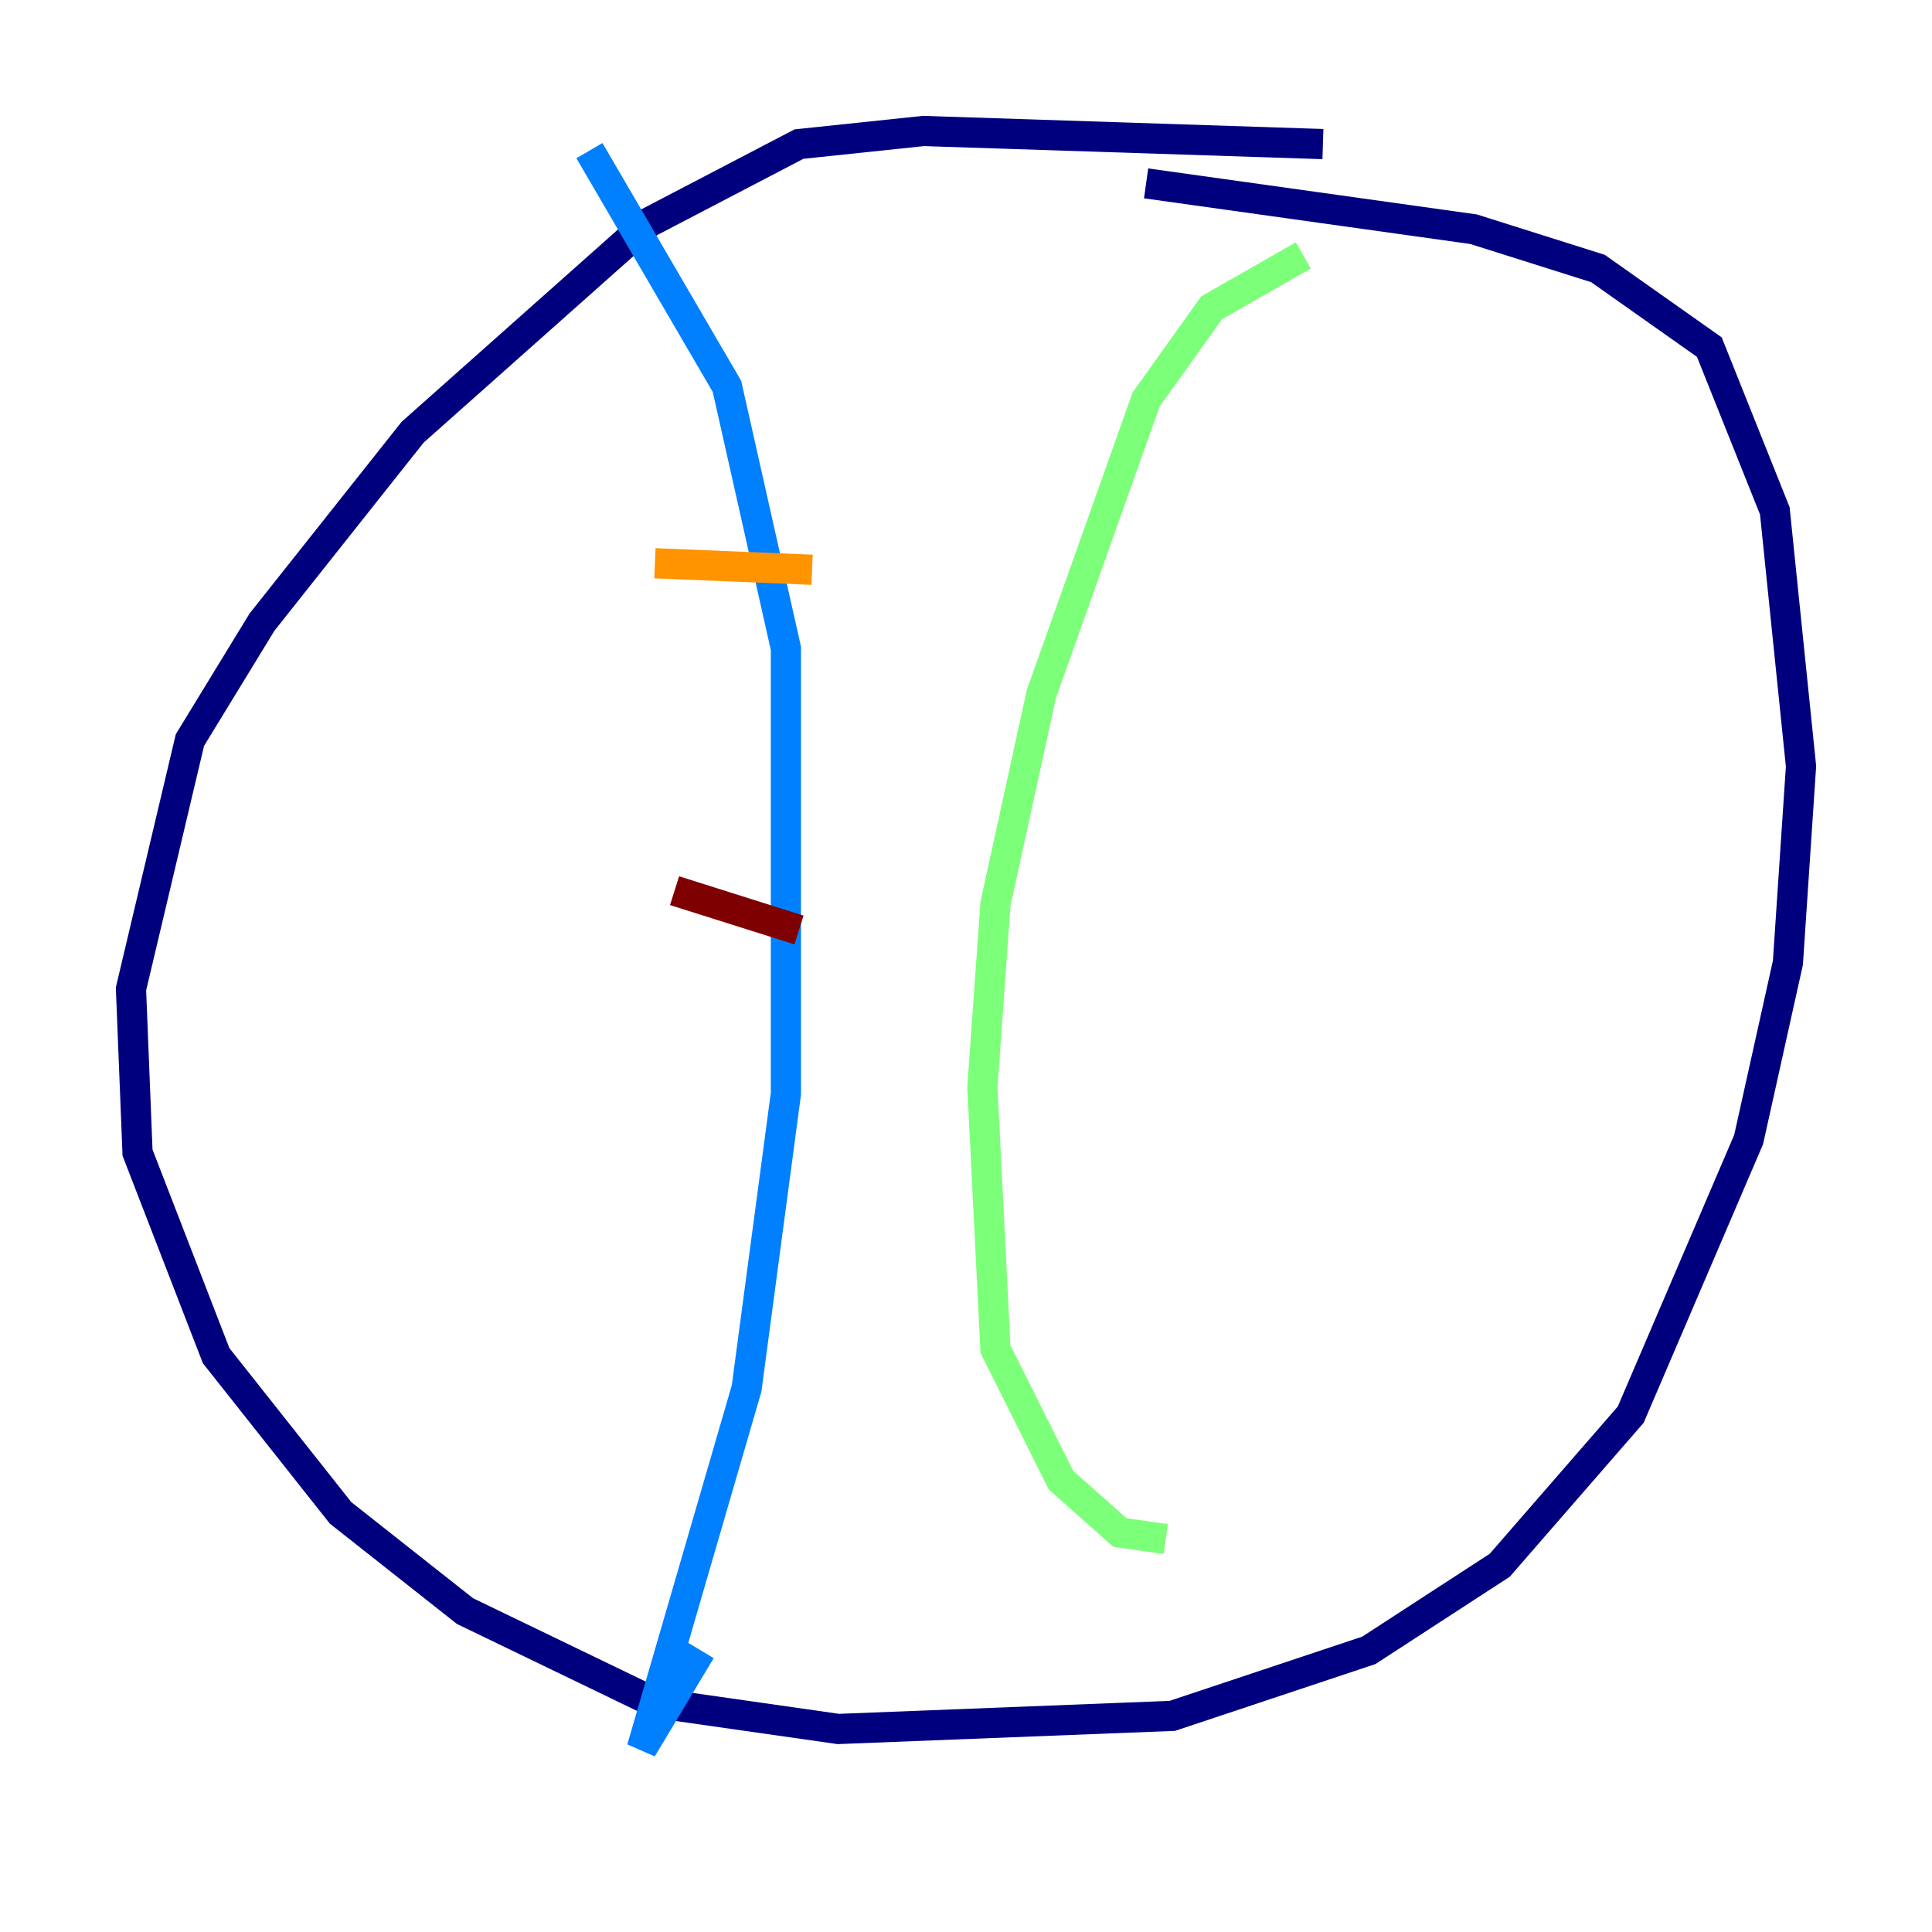 <?xml version="1.0" encoding="utf-8" ?>
<svg baseProfile="tiny" height="128" version="1.2" viewBox="0,0,128,128" width="128" xmlns="http://www.w3.org/2000/svg" xmlns:ev="http://www.w3.org/2001/xml-events" xmlns:xlink="http://www.w3.org/1999/xlink"><defs /><polyline fill="none" points="87.647,9.546 61.18,8.678 52.936,9.546 42.956,14.752 27.336,28.637 17.356,41.22 12.583,49.031 8.678,65.519 9.112,76.366 14.319,89.817 22.563,100.231 30.807,106.739 43.39,112.814 55.539,114.549 77.668,113.681 90.685,109.342 99.363,103.702 108.041,93.722 115.851,75.498 118.454,63.783 119.322,50.766 117.586,33.844 113.248,22.997 105.871,17.79 97.627,15.186 75.932,12.149" stroke="#00007f" stroke-width="2" /><polyline fill="none" points="39.051,9.98 48.163,25.6 52.068,42.956 52.068,72.461 49.464,91.986 42.522,115.851 46.427,109.342" stroke="#0080ff" stroke-width="2" /><polyline fill="none" points="86.346,16.922 80.271,20.393 75.932,26.468 68.99,45.993 65.953,59.878 65.085,72.027 65.953,89.383 70.291,98.061 74.197,101.532 77.234,101.966" stroke="#7cff79" stroke-width="2" /><polyline fill="none" points="43.39,37.315 53.803,37.749" stroke="#ff9400" stroke-width="2" /><polyline fill="none" points="44.691,59.01 52.936,61.614" stroke="#7f0000" stroke-width="2" /></svg>